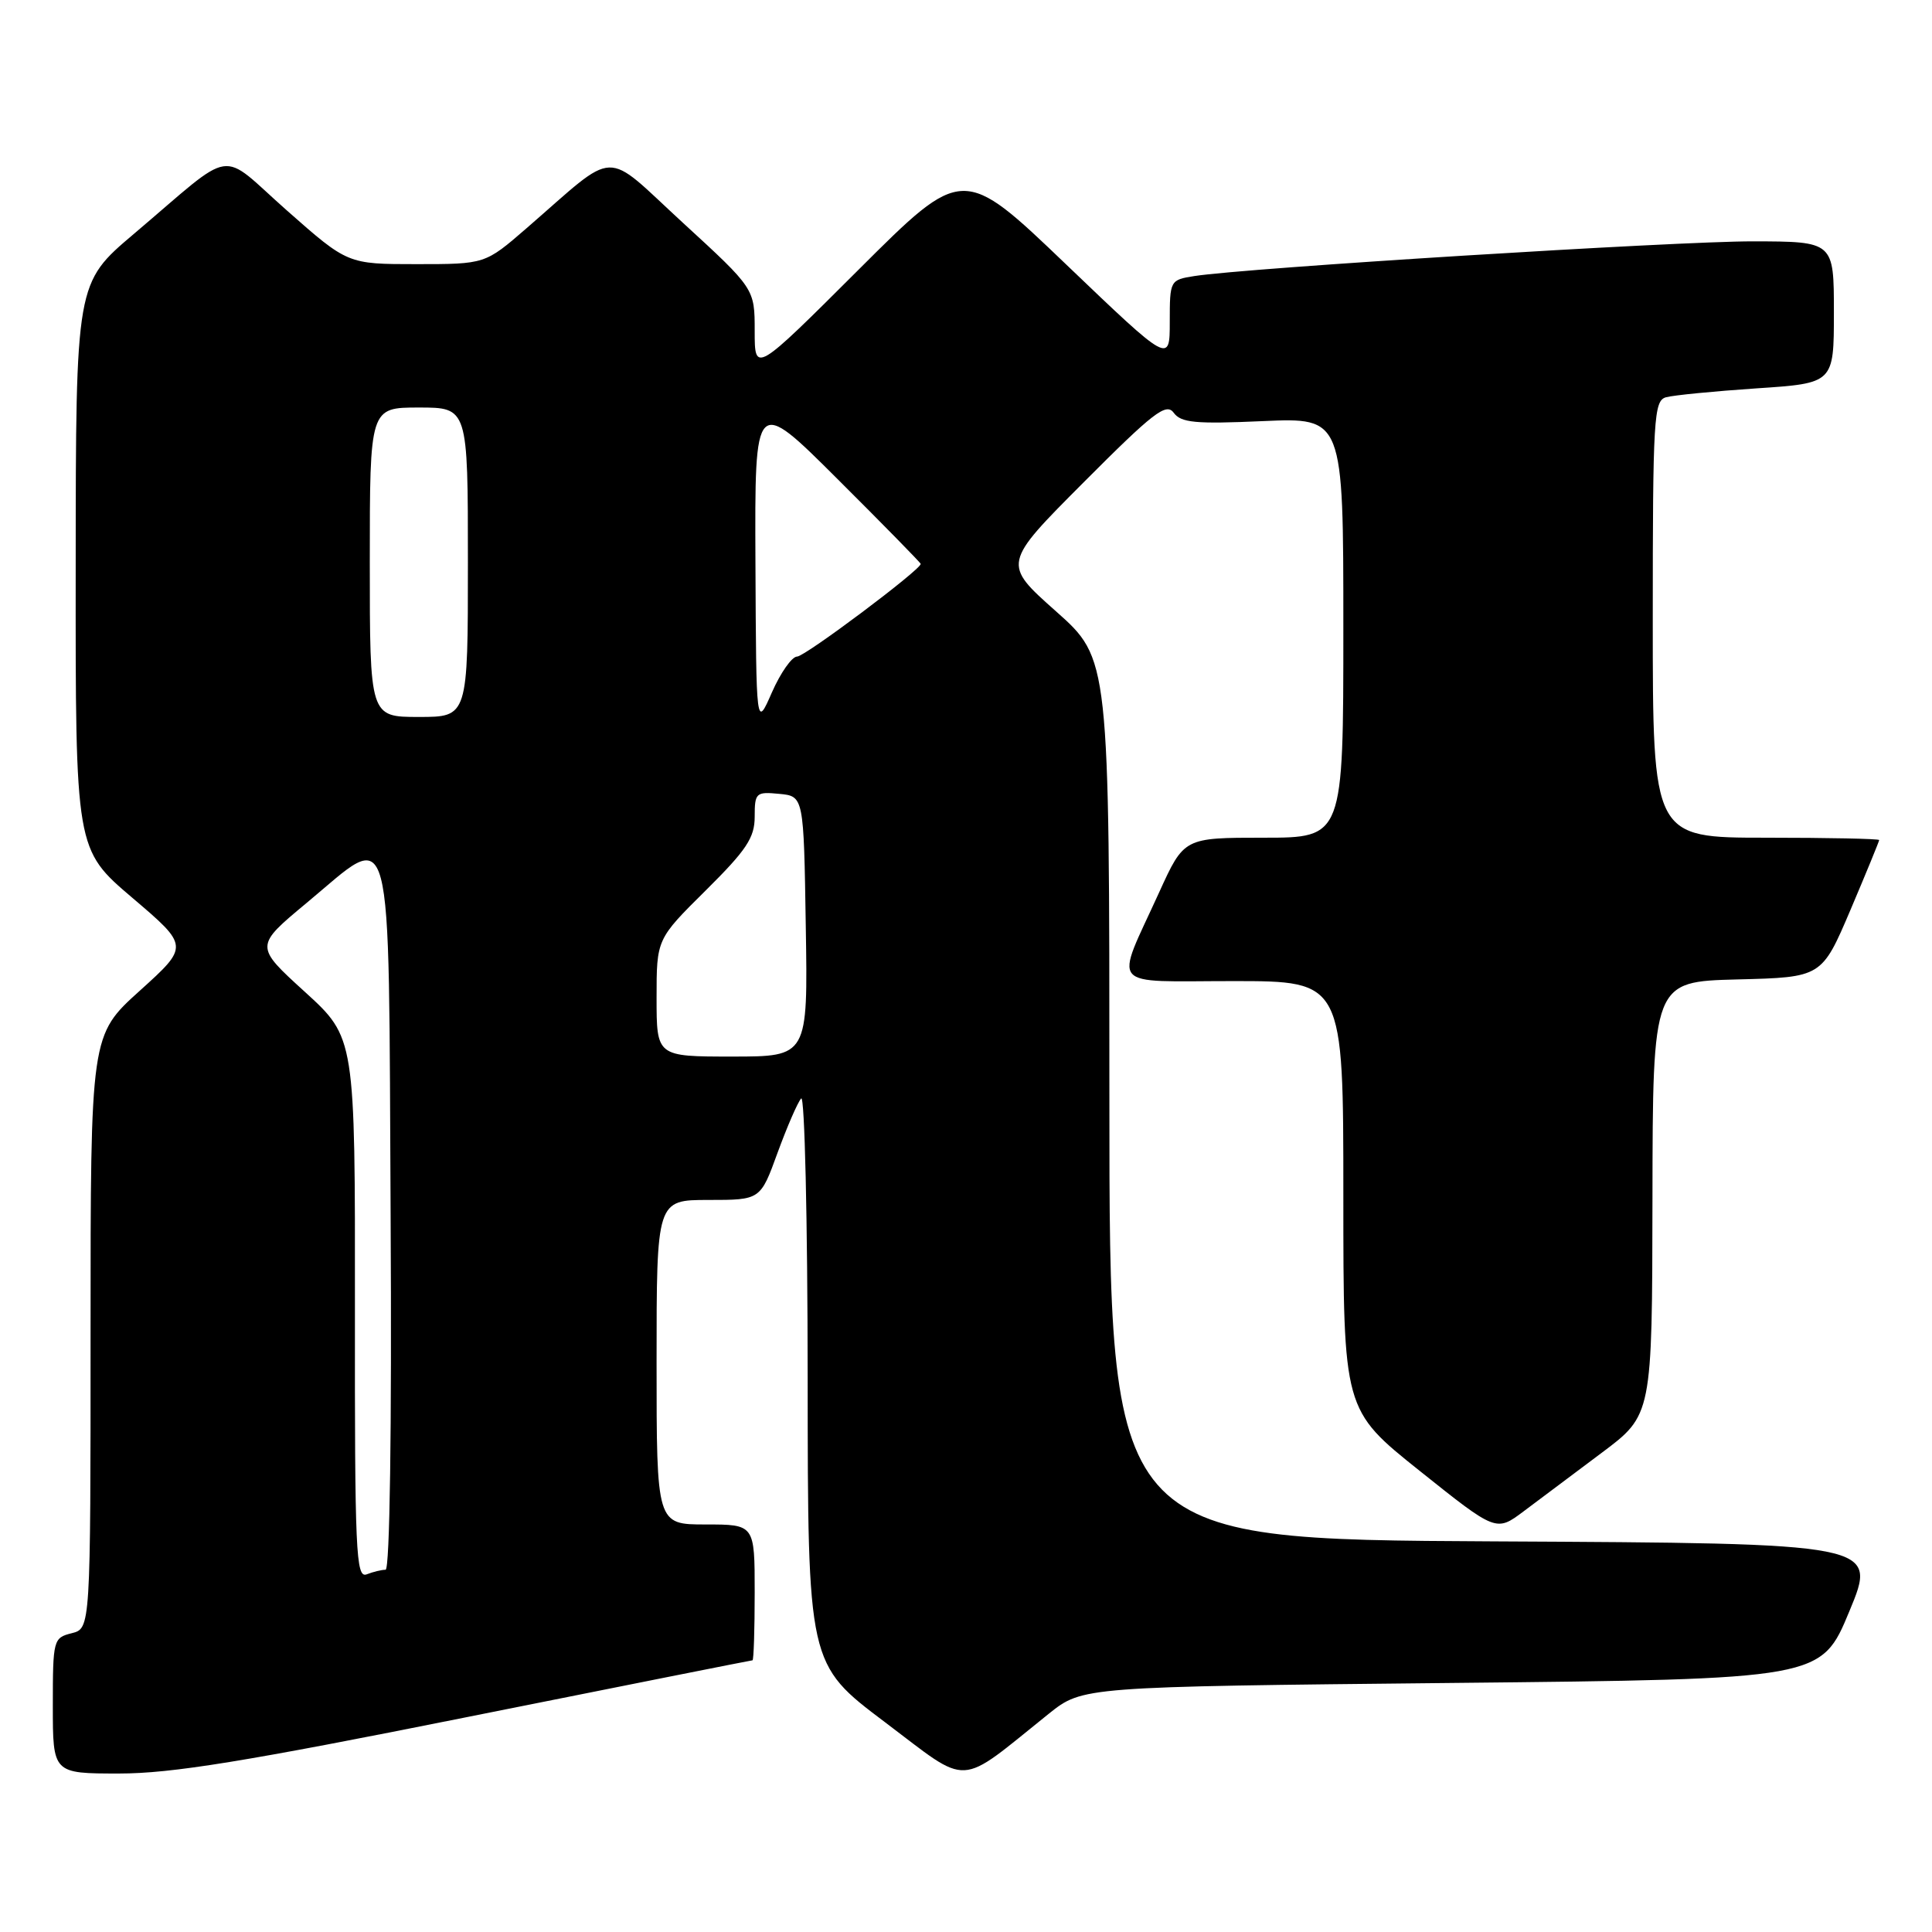 <?xml version="1.0" encoding="UTF-8" standalone="no"?>
<!DOCTYPE svg PUBLIC "-//W3C//DTD SVG 1.1//EN" "http://www.w3.org/Graphics/SVG/1.1/DTD/svg11.dtd" >
<svg xmlns="http://www.w3.org/2000/svg" xmlns:xlink="http://www.w3.org/1999/xlink" version="1.1" viewBox="0 0 256 256">
 <g >
 <path fill="currentColor"
d=" M 138.97 227.08 C 143.45 223.50 143.45 223.50 192.38 223.00 C 241.32 222.50 241.32 222.50 245.05 213.50 C 248.79 204.50 248.79 204.50 197.89 204.24 C 147.00 203.98 147.00 203.98 147.00 145.64 C 147.00 87.29 147.00 87.29 139.92 81.00 C 132.83 74.70 132.83 74.70 143.60 63.90 C 152.82 54.65 154.52 53.33 155.52 54.69 C 156.49 56.02 158.39 56.20 167.34 55.80 C 178.00 55.33 178.00 55.33 178.00 83.16 C 178.00 111.00 178.00 111.00 167.44 111.00 C 156.89 111.00 156.89 111.00 153.59 118.25 C 147.67 131.25 146.62 130.00 163.43 130.00 C 178.00 130.00 178.00 130.00 178.00 158.41 C 178.00 186.82 178.00 186.82 188.12 194.90 C 198.25 202.99 198.25 202.99 201.90 200.25 C 203.91 198.74 208.56 195.25 212.24 192.50 C 218.92 187.50 218.92 187.50 218.96 158.78 C 219.00 130.07 219.00 130.07 230.20 129.78 C 241.39 129.50 241.39 129.50 245.20 120.56 C 247.29 115.64 249.00 111.47 249.00 111.31 C 249.00 111.14 242.25 111.00 234.00 111.00 C 219.00 111.00 219.00 111.00 219.00 82.07 C 219.00 55.37 219.14 53.10 220.75 52.64 C 221.71 52.37 227.11 51.84 232.75 51.46 C 243.00 50.78 243.00 50.78 243.00 41.39 C 243.00 32.00 243.00 32.00 232.25 31.98 C 222.04 31.97 165.15 35.50 158.25 36.58 C 155.04 37.09 155.00 37.15 155.00 42.63 C 155.00 48.18 155.00 48.18 141.29 35.06 C 127.59 21.94 127.59 21.94 113.79 35.71 C 100.00 49.47 100.00 49.47 100.00 43.86 C 100.00 38.25 100.00 38.25 90.51 29.54 C 79.76 19.67 82.06 19.59 69.76 30.25 C 64.28 35.00 64.28 35.00 55.18 35.00 C 46.07 35.00 46.07 35.00 38.05 27.92 C 28.82 19.77 31.46 19.37 17.73 31.00 C 10.05 37.50 10.05 37.50 10.03 75.02 C 10.00 112.55 10.00 112.55 17.53 118.96 C 25.06 125.37 25.06 125.37 18.53 131.27 C 12.00 137.16 12.00 137.16 12.00 176.47 C 12.00 215.78 12.00 215.78 9.50 216.41 C 7.07 217.02 7.00 217.27 7.00 226.02 C 7.00 235.00 7.00 235.00 15.79 235.00 C 22.73 235.00 32.43 233.43 62.00 227.50 C 82.58 223.38 99.55 220.00 99.71 220.00 C 99.87 220.00 100.00 215.95 100.00 211.00 C 100.00 202.00 100.00 202.00 93.50 202.00 C 87.00 202.00 87.00 202.00 87.00 180.50 C 87.00 159.00 87.00 159.00 93.88 159.00 C 100.76 159.00 100.76 159.00 103.03 152.75 C 104.29 149.31 105.69 146.07 106.16 145.55 C 106.62 145.03 107.01 161.68 107.02 182.55 C 107.04 220.50 107.04 220.50 117.25 228.19 C 128.70 236.82 126.70 236.92 138.97 227.08 Z  M 47.03 173.36 C 47.06 137.50 47.06 137.50 40.40 131.43 C 33.74 125.37 33.74 125.37 40.62 119.65 C 52.31 109.94 51.46 106.75 51.76 161.25 C 51.92 189.52 51.65 208.00 51.09 208.00 C 50.58 208.00 49.45 208.27 48.58 208.61 C 47.16 209.15 47.00 205.65 47.03 173.36 Z  M 87.00 132.22 C 87.00 124.44 87.00 124.44 93.50 118.00 C 98.92 112.63 100.00 111.00 100.00 108.22 C 100.00 105.05 100.17 104.89 103.25 105.19 C 106.50 105.50 106.50 105.50 106.77 122.75 C 107.05 140.00 107.05 140.00 97.02 140.00 C 87.00 140.00 87.00 140.00 87.00 132.22 Z  M 100.10 74.52 C 100.00 52.53 100.00 52.53 111.00 63.50 C 117.05 69.53 122.00 74.58 122.00 74.72 C 122.00 75.50 106.66 87.00 105.62 87.00 C 104.93 87.00 103.43 89.14 102.28 91.75 C 100.20 96.50 100.20 96.50 100.10 74.52 Z  M 49.00 74.50 C 49.00 54.00 49.00 54.00 55.50 54.00 C 62.00 54.00 62.00 54.00 62.00 74.50 C 62.00 95.00 62.00 95.00 55.50 95.00 C 49.00 95.00 49.00 95.00 49.00 74.50 Z "/>
</g>
</svg>